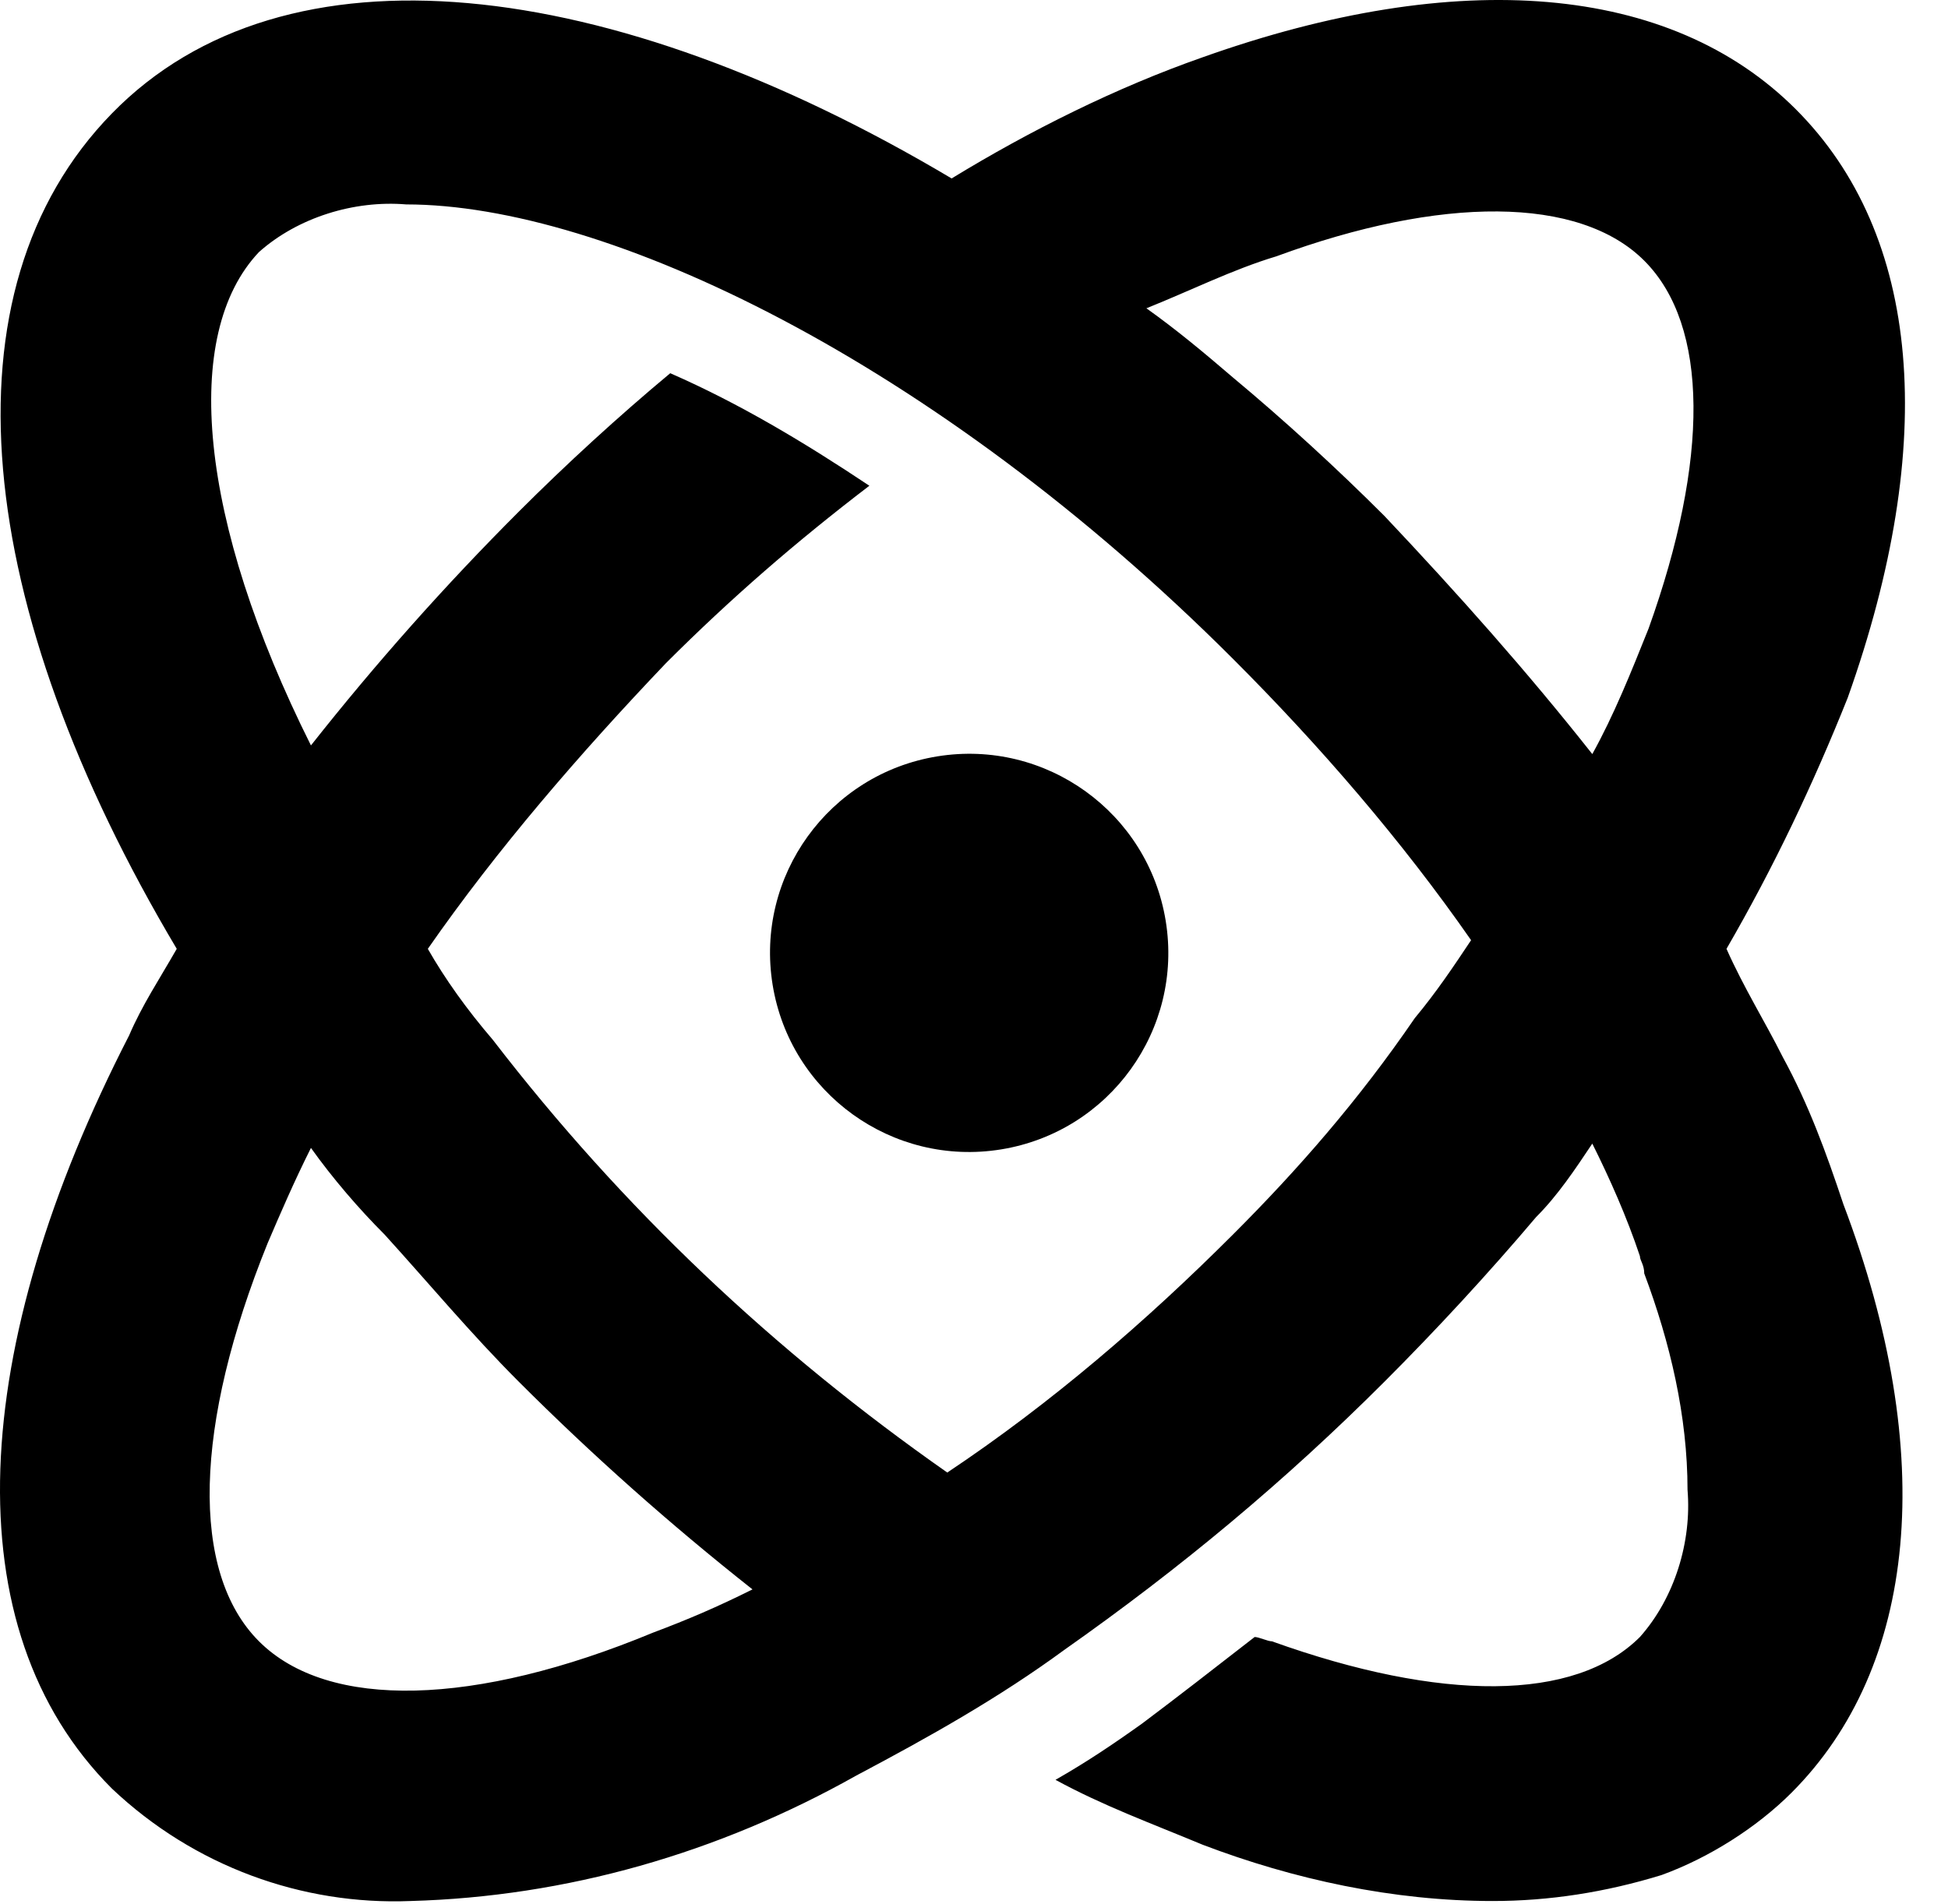 <svg width="45" height="44" viewBox="0 0 45 44" fill="none" xmlns="http://www.w3.org/2000/svg">
<path d="M41.183 24.423C40.783 23.623 40.283 22.823 39.883 21.923C40.983 20.023 41.883 18.123 42.683 16.123C44.783 10.223 44.383 5.423 41.483 2.523C38.583 -0.377 33.683 -0.777 27.783 1.323C25.783 2.023 23.783 3.023 21.983 4.123C14.083 -0.577 6.583 -1.477 2.583 2.623C-1.417 6.723 -0.617 14.023 4.083 21.923C3.683 22.623 3.283 23.223 2.983 23.923C-0.717 31.123 -1.117 37.623 2.583 41.323C4.483 43.123 6.983 44.023 9.483 43.923C13.083 43.823 16.583 42.823 19.783 41.023C21.483 40.123 23.083 39.223 24.583 38.123C27.283 36.223 29.683 34.223 31.983 31.923C33.183 30.723 34.383 29.423 35.483 28.123C35.983 27.623 36.383 27.023 36.783 26.423C37.183 27.223 37.583 28.123 37.883 29.023C37.883 29.123 37.983 29.223 37.983 29.423C38.583 31.023 38.983 32.723 38.983 34.423C39.083 35.623 38.683 36.923 37.883 37.823C36.383 39.323 33.283 39.323 29.383 37.923C29.283 37.923 29.083 37.823 28.983 37.823C28.083 38.523 27.183 39.223 26.383 39.823C25.683 40.323 25.083 40.723 24.383 41.123C25.483 41.723 26.583 42.123 27.783 42.623C29.883 43.423 32.183 43.923 34.483 43.923C35.783 43.923 37.083 43.723 38.383 43.323C39.483 42.923 40.583 42.223 41.383 41.423C44.283 38.523 44.783 33.623 42.583 27.823C42.183 26.623 41.783 25.523 41.183 24.423ZM29.483 5.923C33.283 4.523 36.483 4.523 37.983 6.023C39.483 7.523 39.483 10.623 38.083 14.523C37.683 15.523 37.283 16.523 36.783 17.423C35.283 15.523 33.683 13.723 31.983 11.923C30.883 10.823 29.683 9.723 28.483 8.723C27.783 8.123 27.183 7.623 26.483 7.123C27.483 6.723 28.483 6.223 29.483 5.923ZM5.983 37.923C4.383 36.323 4.483 32.923 6.183 28.723C6.483 28.023 6.783 27.323 7.183 26.523C7.683 27.223 8.283 27.923 8.883 28.523C9.883 29.623 10.883 30.823 11.983 31.923C13.683 33.623 15.483 35.223 17.383 36.723C16.583 37.123 15.883 37.423 15.083 37.723C10.983 39.423 7.583 39.523 5.983 37.923ZM28.483 28.523C26.483 30.523 24.283 32.423 21.883 34.023C17.883 31.223 14.383 27.923 11.383 24.023C10.783 23.323 10.283 22.623 9.883 21.923C11.483 19.623 13.383 17.423 15.383 15.323C16.883 13.823 18.383 12.523 20.083 11.223C18.583 10.223 17.083 9.323 15.483 8.623C14.283 9.623 13.083 10.723 11.983 11.823C10.283 13.523 8.683 15.323 7.183 17.223C4.583 12.023 4.183 7.723 5.983 5.823C6.883 5.023 8.183 4.623 9.383 4.723C13.983 4.723 21.583 8.323 28.483 15.223C30.483 17.223 32.383 19.423 33.983 21.723C33.583 22.323 33.183 22.923 32.683 23.523C31.383 25.423 29.983 27.023 28.483 28.523Z" fill="black"/>
<path d="M23.125 26.557C25.633 26.15 27.336 23.787 26.929 21.279C26.522 18.772 24.159 17.069 21.652 17.476C19.144 17.883 17.441 20.246 17.848 22.753C18.255 25.261 20.618 26.964 23.125 26.557Z" fill="black"/>
</svg>
